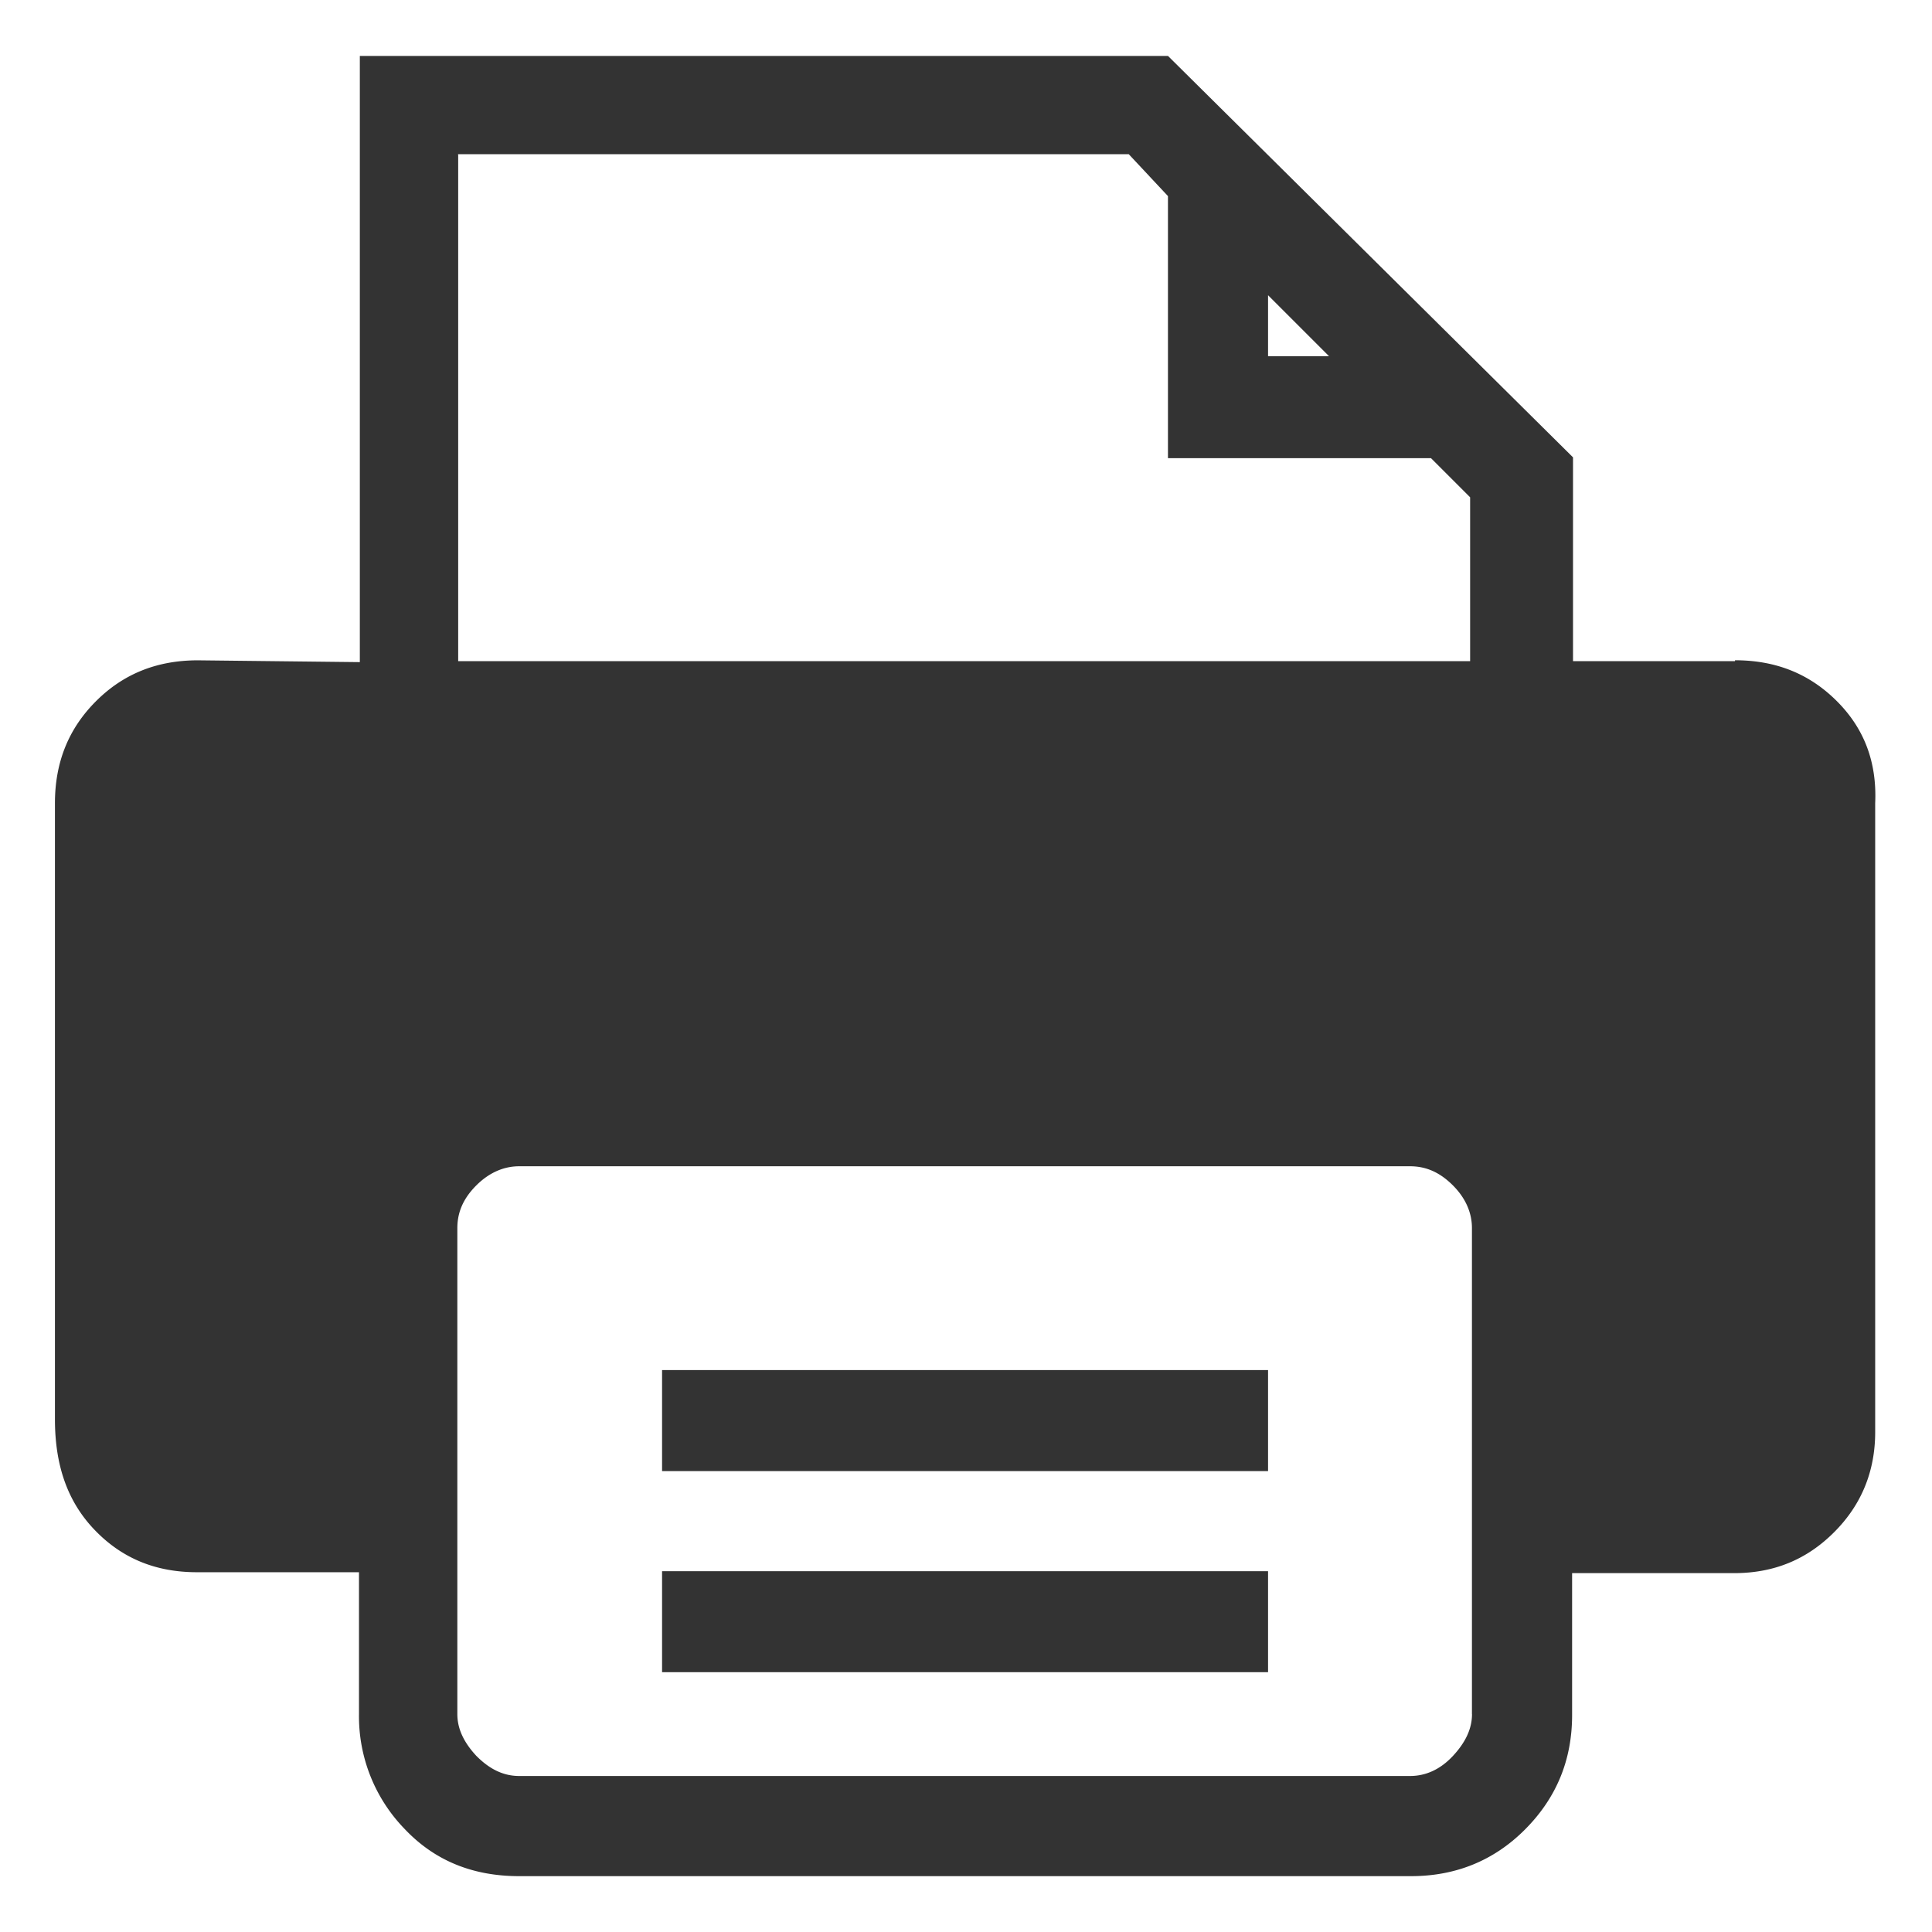 <svg xmlns="http://www.w3.org/2000/svg" width="32" height="32" viewBox="0 0 32 32">
    <path fill="#333" fill-rule="nonzero" d="M28.737 10.936c.679 0 1.236.225 1.688.678.453.453.664 1.01.634 1.689v10.416c0 .648-.226 1.205-.679 1.658-.452.453-.995.679-1.658.679h-2.683v2.35c0 .74-.256 1.372-.784 1.9-.513.513-1.146.769-1.885.769H8.6c-.77 0-1.402-.256-1.9-.784a2.676 2.676 0 0 1-.754-1.9v-2.35H3.262c-.678 0-1.236-.226-1.688-.694-.453-.468-.664-1.07-.664-1.84V13.304c0-.679.226-1.236.679-1.689.452-.453 1.01-.678 1.688-.678l2.683.03V.927h13.386l6.708 6.648v3.376h2.683v-.015zM7.589 2.569v8.382H24.35V8.237l-.648-.648h-4.357V3.248l-.649-.694H7.586l.003.015zM24.38 28.391v-8.05c0-.255-.105-.497-.316-.708-.21-.21-.437-.316-.709-.316H8.6c-.256 0-.498.105-.71.316-.21.21-.315.437-.315.709v8.049c0 .24.105.467.316.693.21.211.437.332.709.332h14.756c.256 0 .498-.106.709-.332.21-.226.316-.452.316-.693zm-3.377-4.025v-1.673H10.966v1.673h10.038zm0 3.33v-1.672H10.966v1.673h10.038zm0-22.806V5.9h1.01l-1.01-1.01z"/>
</svg>
